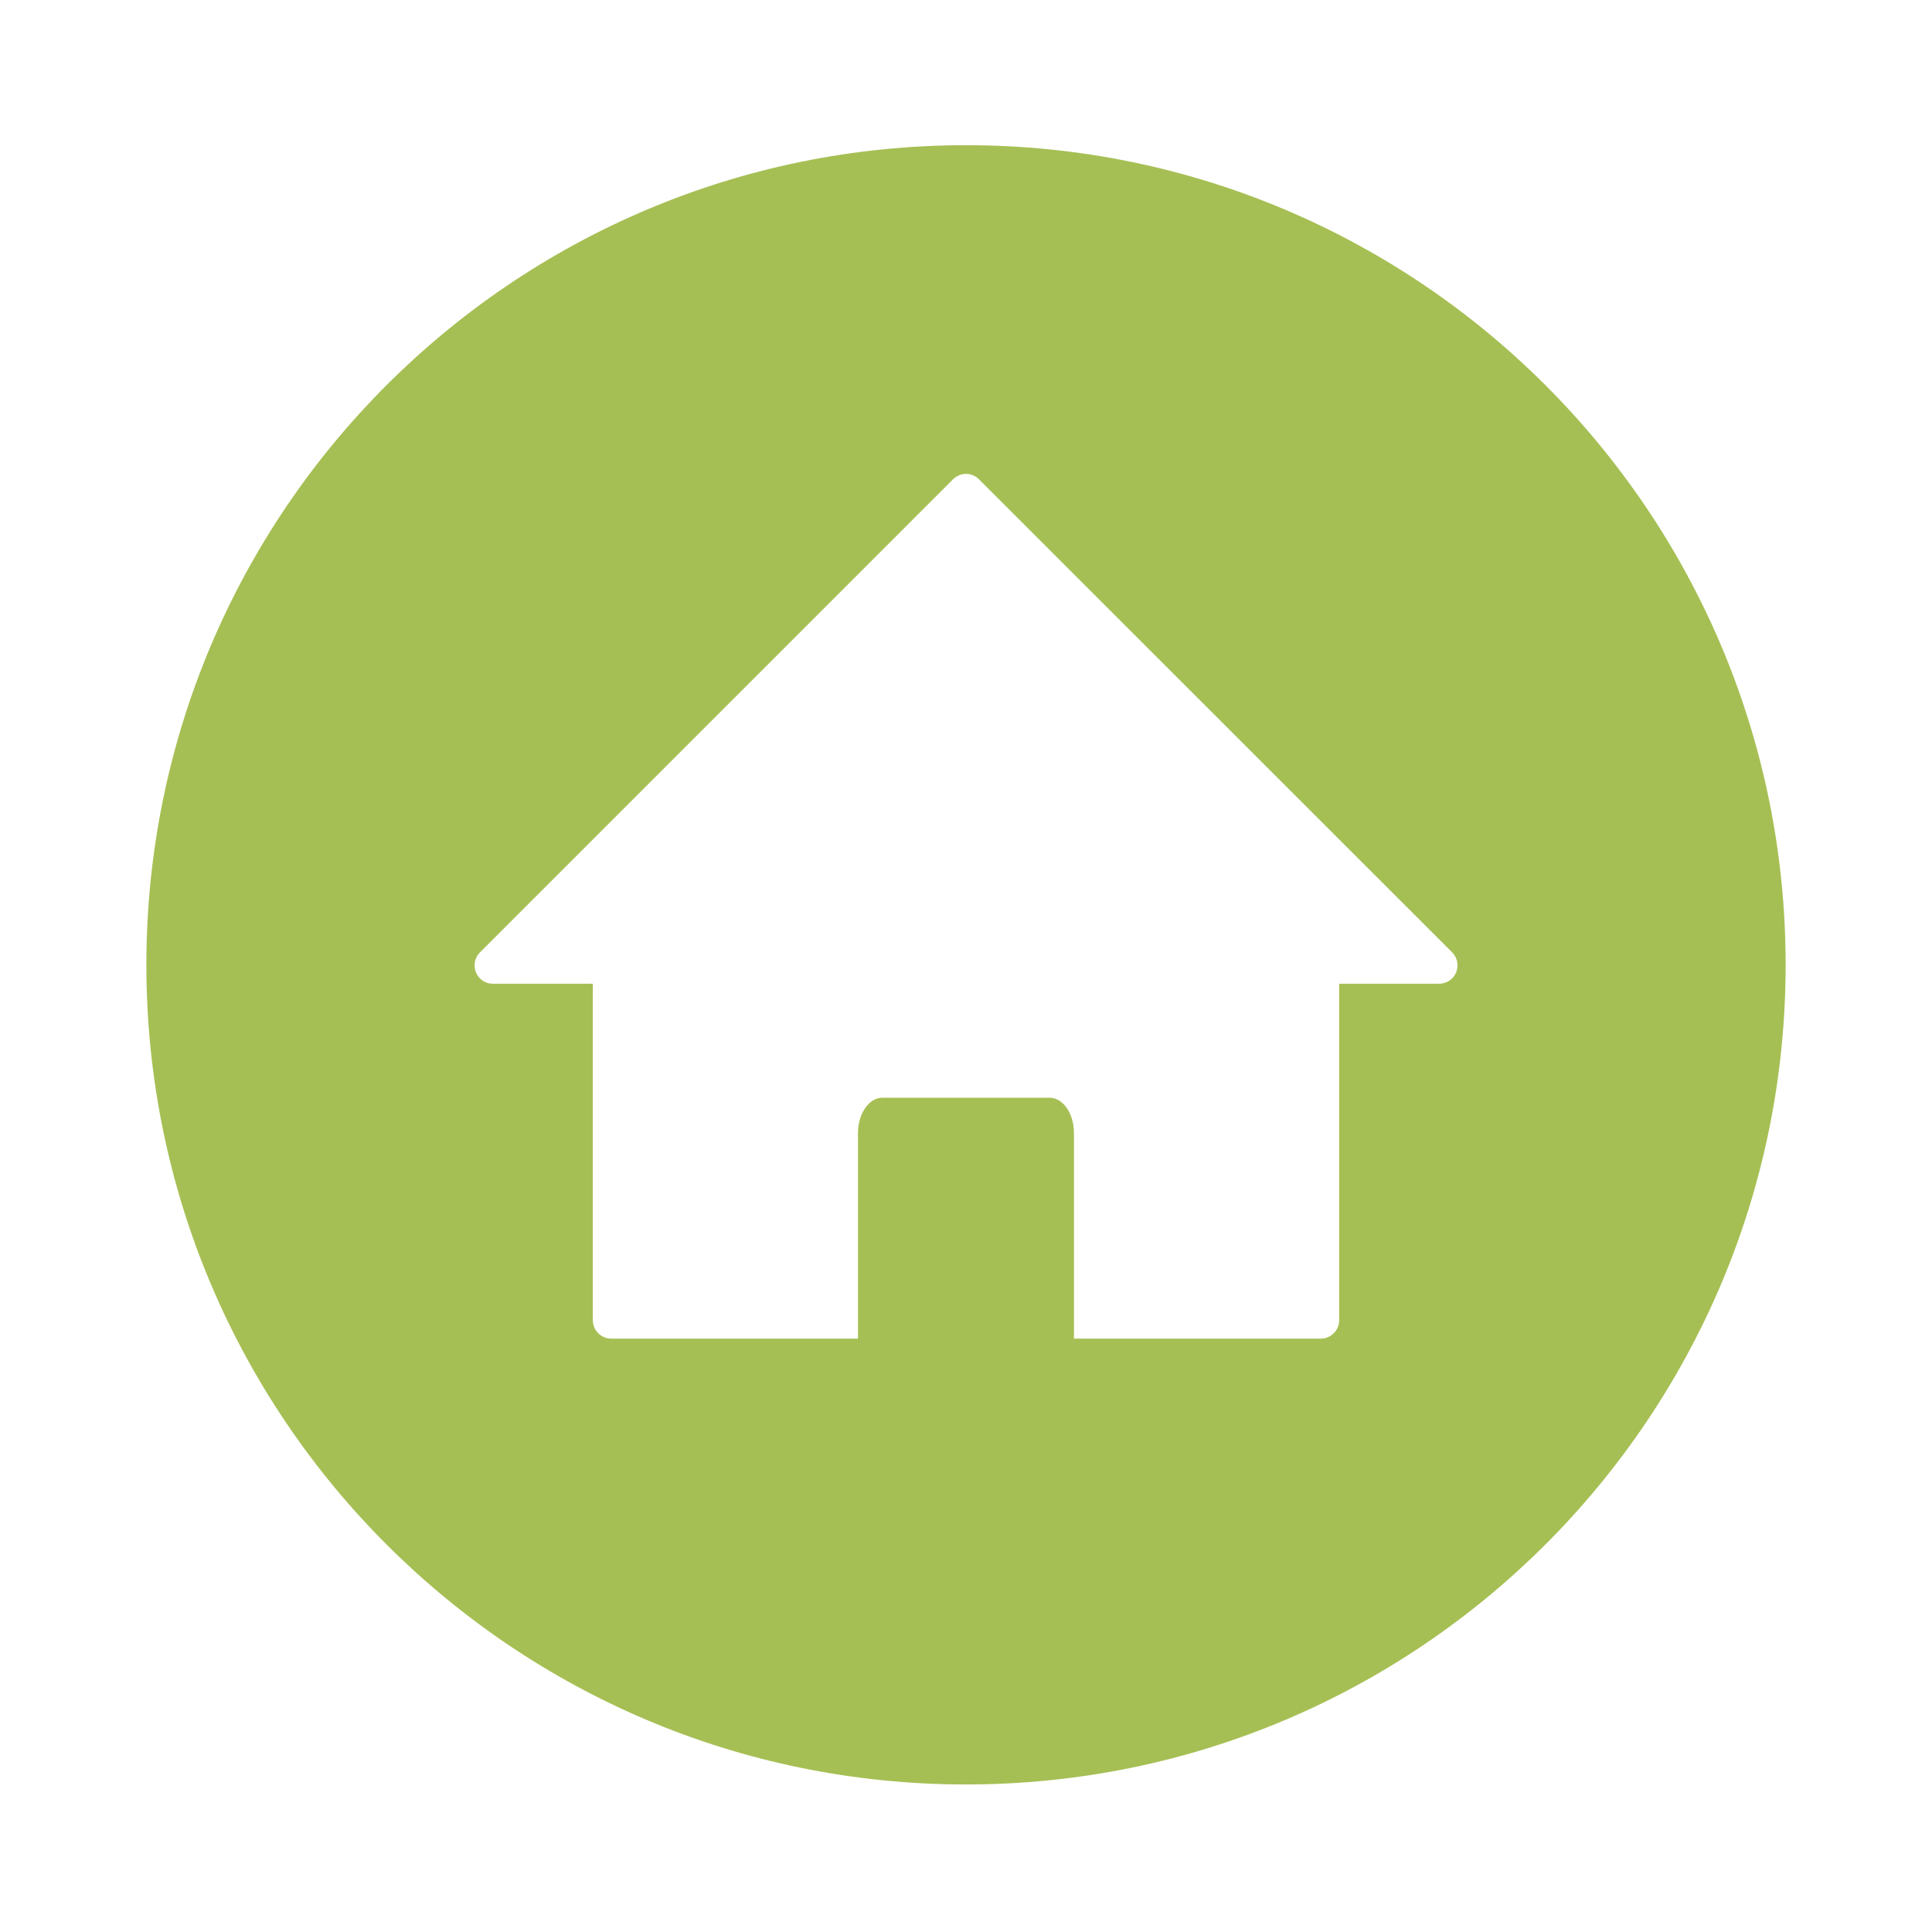 <?xml version="1.0" encoding="utf-8"?>
<!-- Generator: Adobe Illustrator 16.0.0, SVG Export Plug-In . SVG Version: 6.00 Build 0)  -->
<!DOCTYPE svg PUBLIC "-//W3C//DTD SVG 1.1//EN" "http://www.w3.org/Graphics/SVG/1.1/DTD/svg11.dtd">
<svg version="1.1" id="Capa_1" xmlns:x="http://ns.adobe.com/Extensibility/1.0/" xmlns:i="http://ns.adobe.com/AdobeIllustrator/10.0/" xmlns:graph="http://ns.adobe.com/Graphs/1.0/"
	 xmlns="http://www.w3.org/2000/svg" xmlns:xlink="http://www.w3.org/1999/xlink" x="0px" y="0px" width="33px" height="33px"
	 viewBox="0 0 33 33" enable-background="new 0 0 33 33" xml:space="preserve">
<path fill="#A6BF54" enable-background="new    " d="M16.5,2.48c-7.732,0-14,6.268-14,14c0,7.732,6.268,14,14,14
	c7.73,0,14-6.268,14-14C30.5,8.748,24.23,2.48,16.5,2.48z M24.582,16.803h-1.708v5.749c0,0.172-0.141,0.312-0.312,0.313h-2.05
	h-2.168v-3.512c0-0.333-0.186-0.603-0.417-0.603h-2.855c-0.229,0-0.417,0.271-0.417,0.603v3.512h-2.089h-2.127
	c-0.174-0.002-0.313-0.142-0.313-0.315v-5.747H8.419c-0.083,0-0.161-0.031-0.22-0.091c-0.123-0.121-0.123-0.322-0.002-0.444
	l8.08-8.08c0.05-0.05,0.116-0.082,0.187-0.092c0.095-0.011,0.191,0.023,0.259,0.092l8.082,8.08c0.059,0.062,0.09,0.137,0.09,0.22
	C24.896,16.662,24.757,16.801,24.582,16.803z"/>
</svg>
